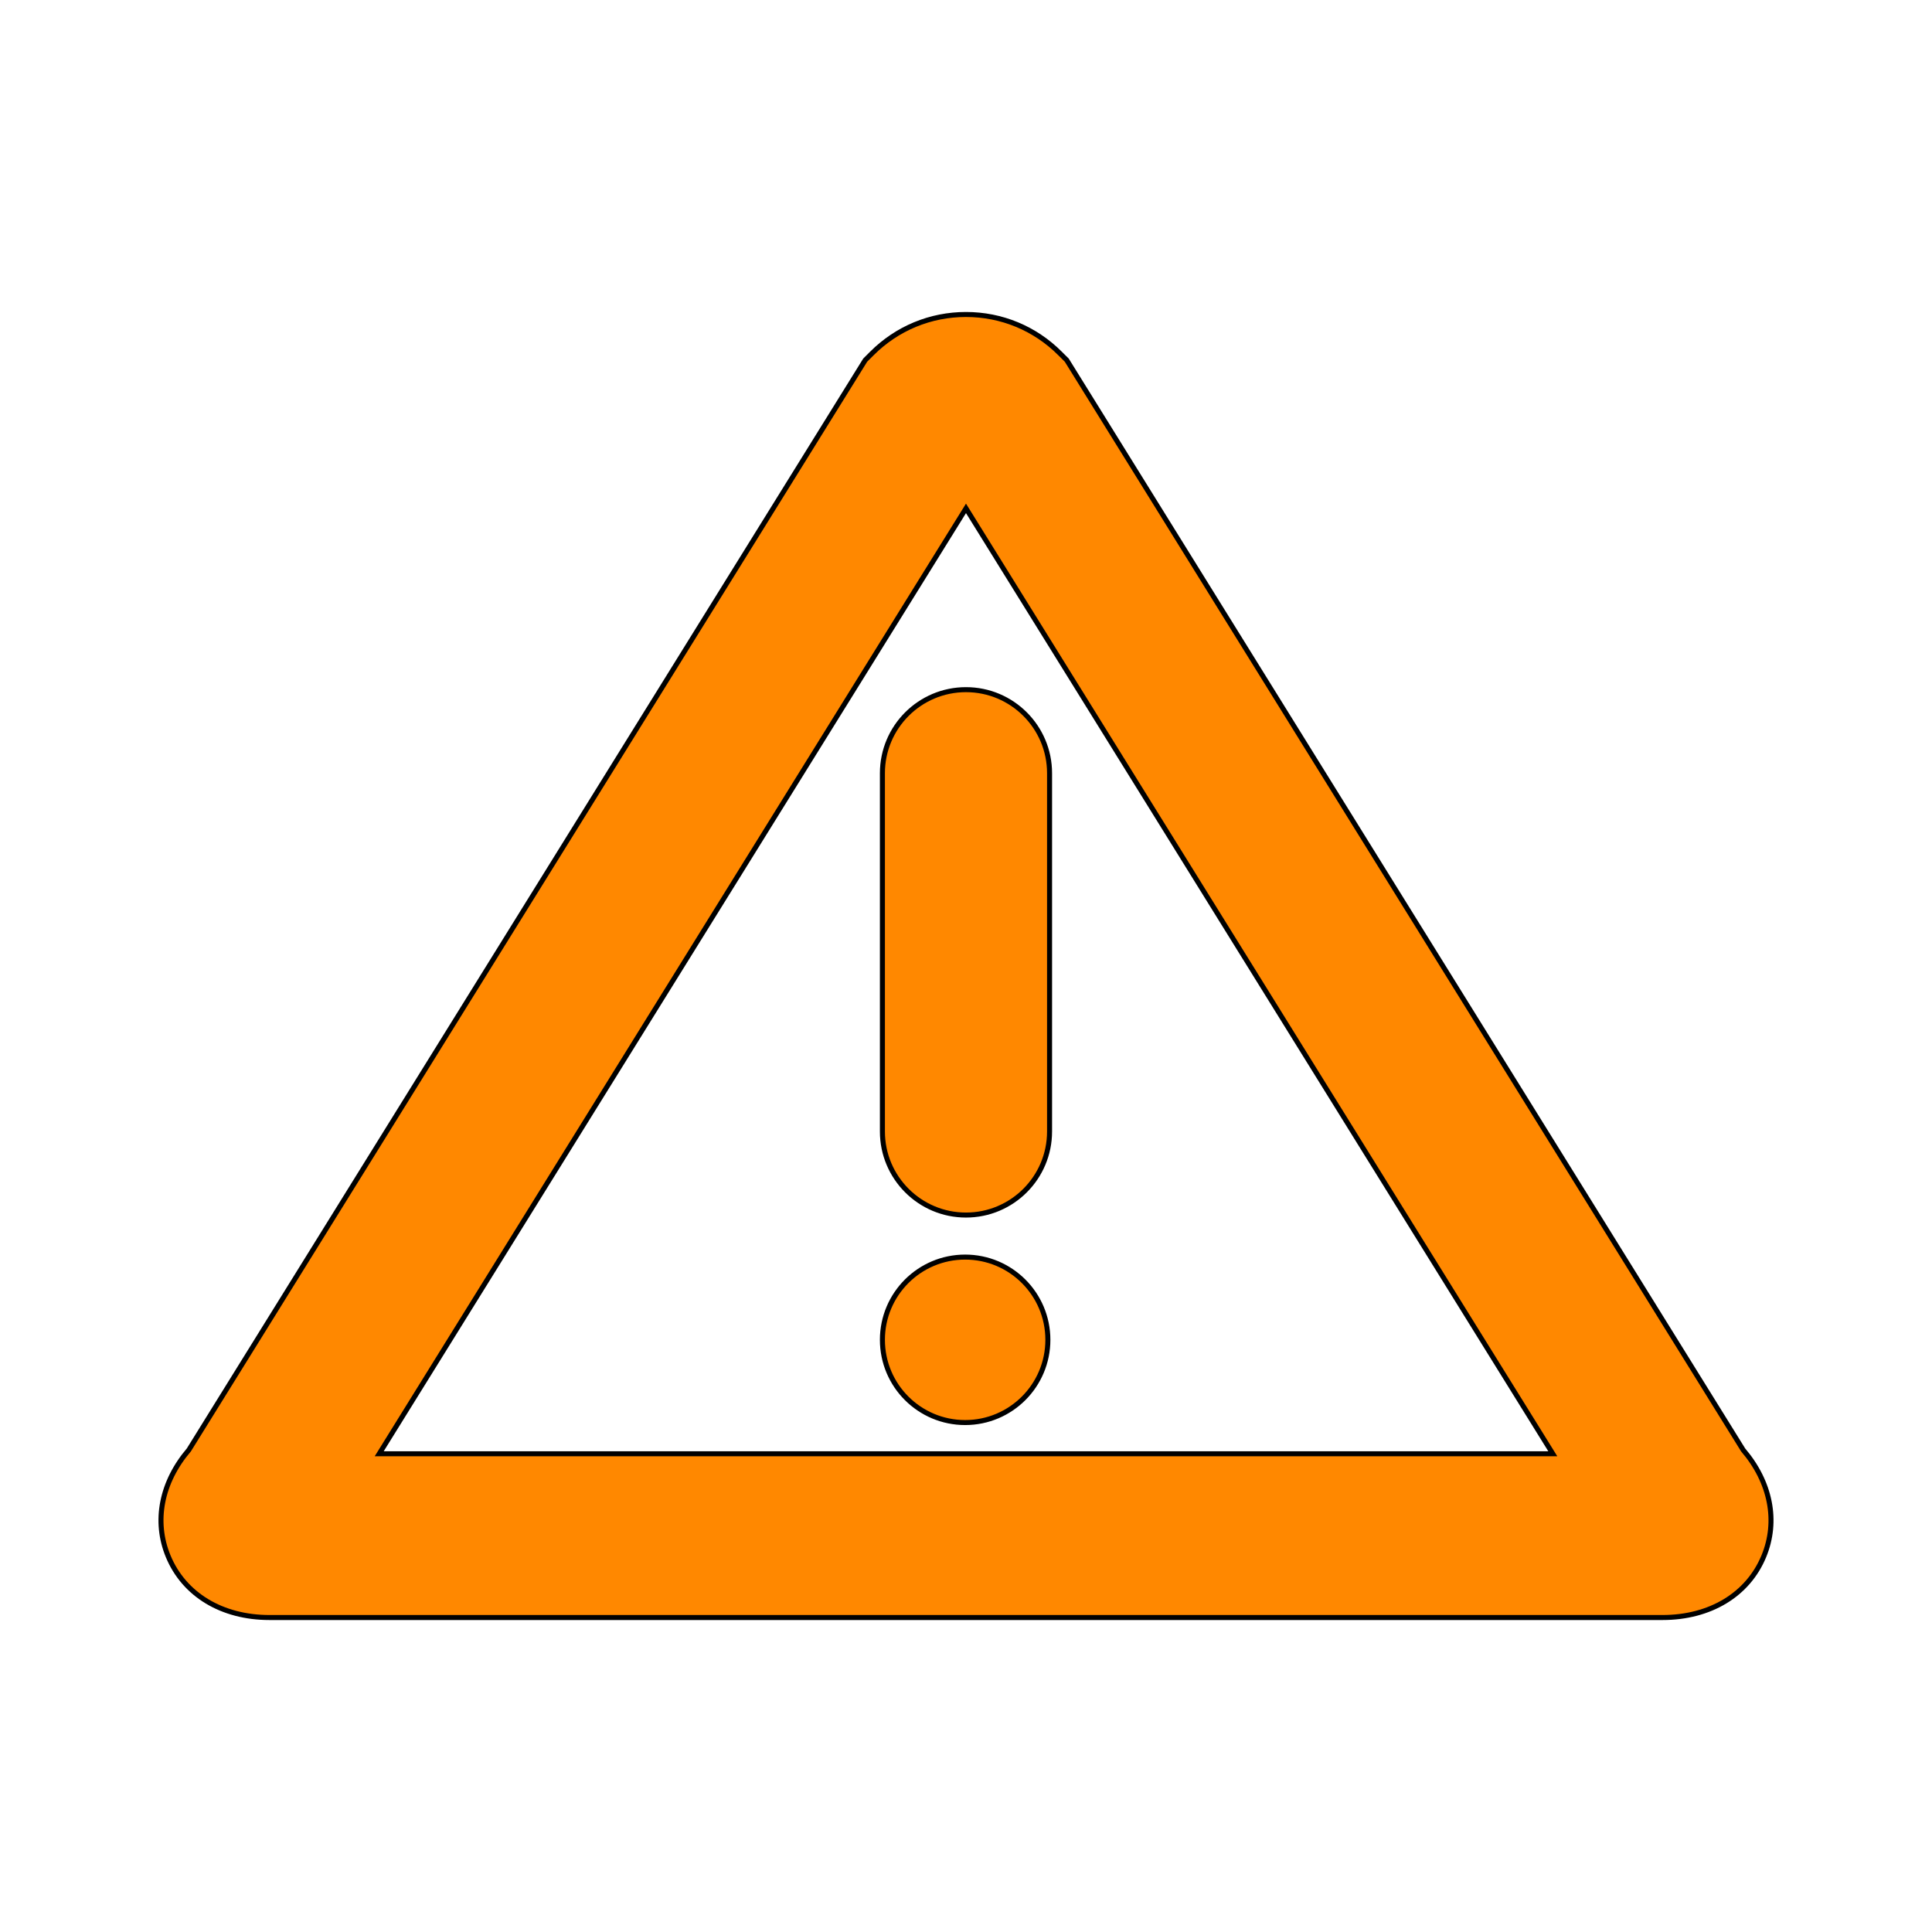 <!DOCTYPE svg PUBLIC "-//W3C//DTD SVG 1.1//EN" "http://www.w3.org/Graphics/SVG/1.1/DTD/svg11.dtd">
<!-- Uploaded to: SVG Repo, www.svgrepo.com, Transformed by: SVG Repo Mixer Tools -->
<svg height="800px" width="800px" version="1.1" id="Capa_1" xmlns="http://www.w3.org/2000/svg" xmlns:xlink="http://www.w3.org/1999/xlink" viewBox="-32.08 -32.08 384.99 384.99" xml:space="preserve" fill="#000000" stroke="#000000">
<g id="SVGRepo_bgCarrier" stroke-width="0"/>
<g id="SVGRepo_tracerCarrier" stroke-linecap="round" stroke-linejoin="round" stroke="#CCCCCC" stroke-width="1.283"/>
<g id="SVGRepo_iconCarrier"> <g> <g> <path style="fill:#ff8800;" d="M180.494,39.687l-1.333-1.327c-5.009-5.015-11.667-7.772-18.754-7.772 c-7.082,0-13.739,2.758-18.748,7.767l-1.333,1.333L5.551,256.847c-5.466,6.413-7.016,14.196-4.112,21.207 c3.16,7.631,10.704,12.189,20.173,12.189h277.604c9.475,0,17.013-4.558,20.173-12.189c2.904-7.011,1.354-14.8-4.112-21.207 L180.494,39.687z M43.484,257.614L160.413,69.221l116.934,188.393H43.484z"/> <path style="fill:#ff8800;" d="M143.758,122.002v71.388c0,9.197,7.457,16.654,16.654,16.654s16.654-7.457,16.654-16.654v-71.388 c0-9.197-7.457-16.654-16.654-16.654C151.215,105.347,143.758,112.804,143.758,122.002z"/> <circle style="fill:#ff8800;" cx="160.244" cy="234.906" r="16.486"/> </g> </g> </g>
</svg>